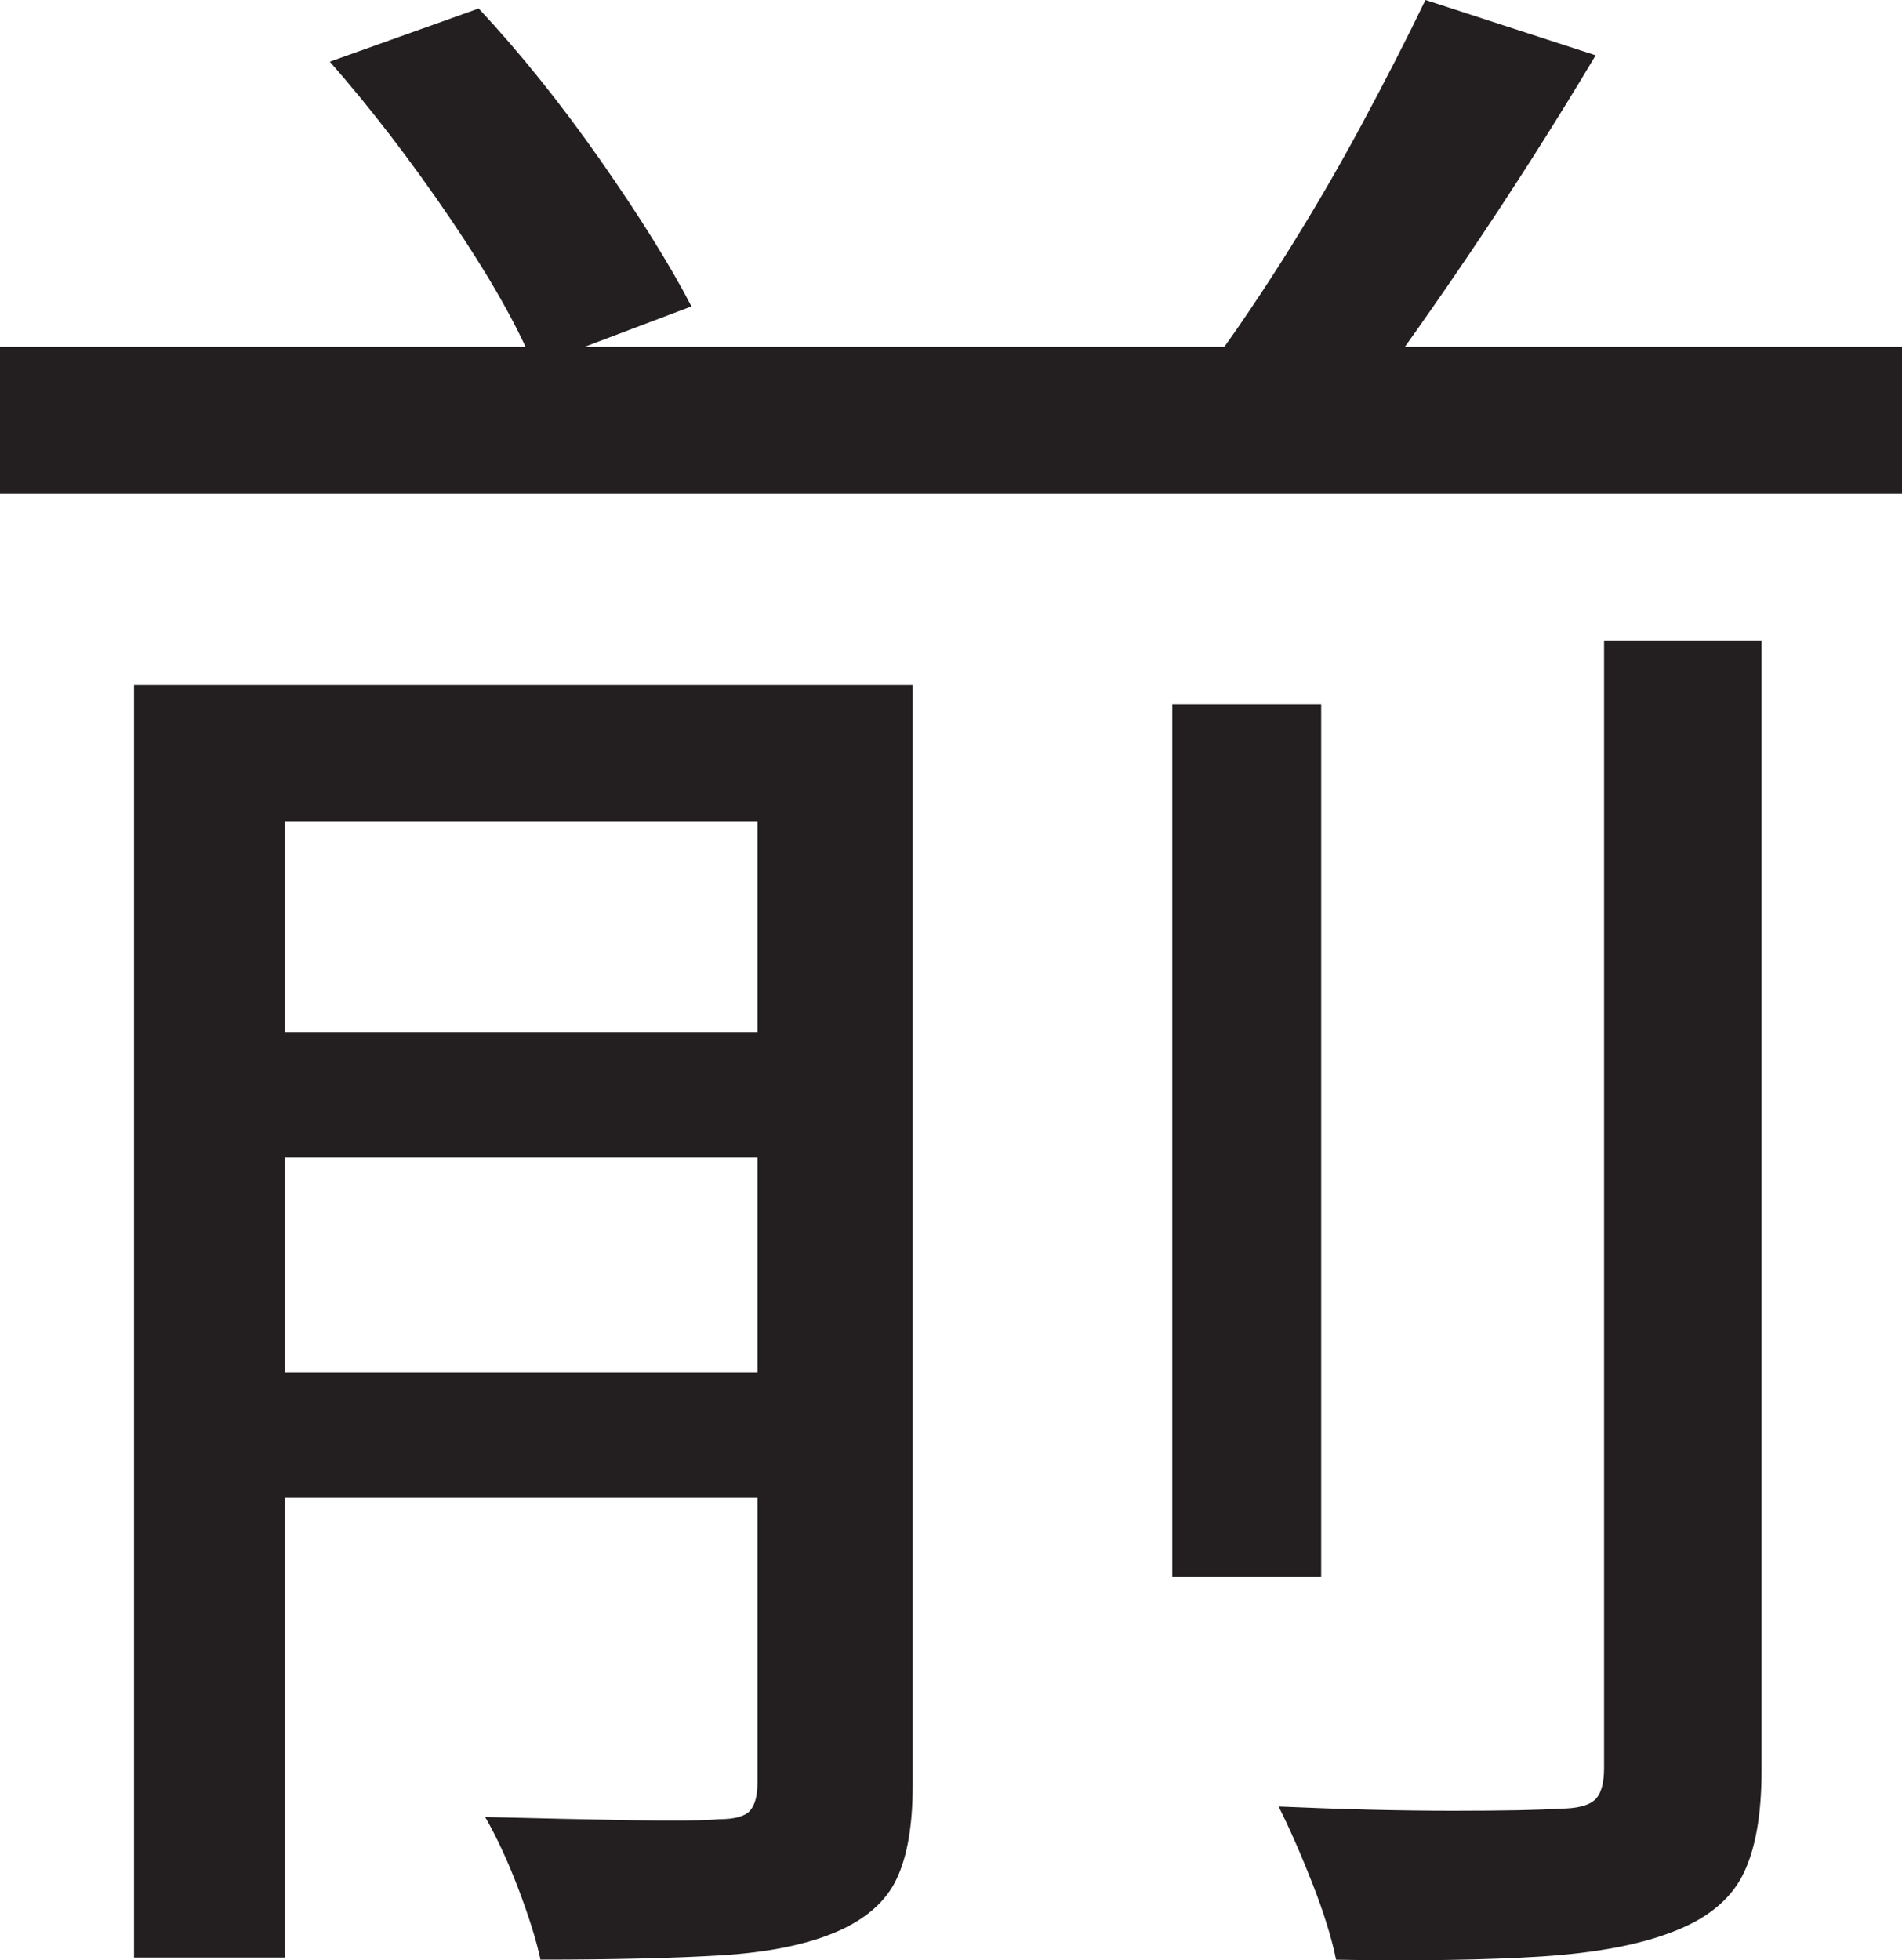 <?xml version="1.0" encoding="UTF-8"?>
<svg id="Layer_1" data-name="Layer 1" xmlns="http://www.w3.org/2000/svg" viewBox="0 0 223.5 230.32">
  <path d="M0,40.75h223.5v17.25H0v-17.25ZM15.75,80.5h79.25v16h-61.5v133.5H15.75V80.5ZM25.75,121.25h70.25v14.75H25.75v-14.75ZM25.75,161.25h70.25v14.75H25.75v-14.75ZM38.75,7.25L56.25,1c4.83,5.17,9.58,11.09,14.25,17.75,4.66,6.67,8.25,12.42,10.75,17.25l-18.5,7c-2-4.83-5.29-10.62-9.88-17.38-4.59-6.75-9.29-12.88-14.12-18.38ZM89,80.5h18.25v129.25c0,4.66-.62,8.33-1.88,11-1.25,2.66-3.62,4.75-7.12,6.25s-8.04,2.41-13.62,2.75c-5.59.33-12.62.5-21.12.5-.5-2.34-1.38-5.12-2.62-8.38s-2.54-6.04-3.88-8.38c6.33.16,12.08.29,17.25.38,5.16.08,8.58.04,10.25-.12,1.83,0,3.04-.34,3.62-1,.58-.67.88-1.75.88-3.25V80.5ZM137.75,82.75h17.5v102.5h-17.5v-102.5ZM167.5,0l20,6.5c-4.67,7.84-9.71,15.75-15.12,23.75-5.42,8-10.38,14.92-14.88,20.75l-16.75-6c3.16-4.16,6.41-8.88,9.75-14.12,3.33-5.25,6.46-10.58,9.38-16,2.91-5.41,5.46-10.38,7.62-14.88ZM188.5,75.25h18.5v132.75c0,5.33-.75,9.46-2.25,12.38-1.5,2.91-4.25,5.12-8.25,6.62-3.84,1.5-8.96,2.46-15.38,2.88-6.42.41-14.46.54-24.12.38-.5-2.5-1.42-5.46-2.75-8.88-1.34-3.42-2.67-6.46-4-9.12,7.5.33,14.33.5,20.5.5s10.33-.09,12.5-.25c2,0,3.38-.34,4.12-1s1.12-1.91,1.12-3.75V75.25Z" style="fill: #231f20; stroke-width: 0px;"/>
</svg>